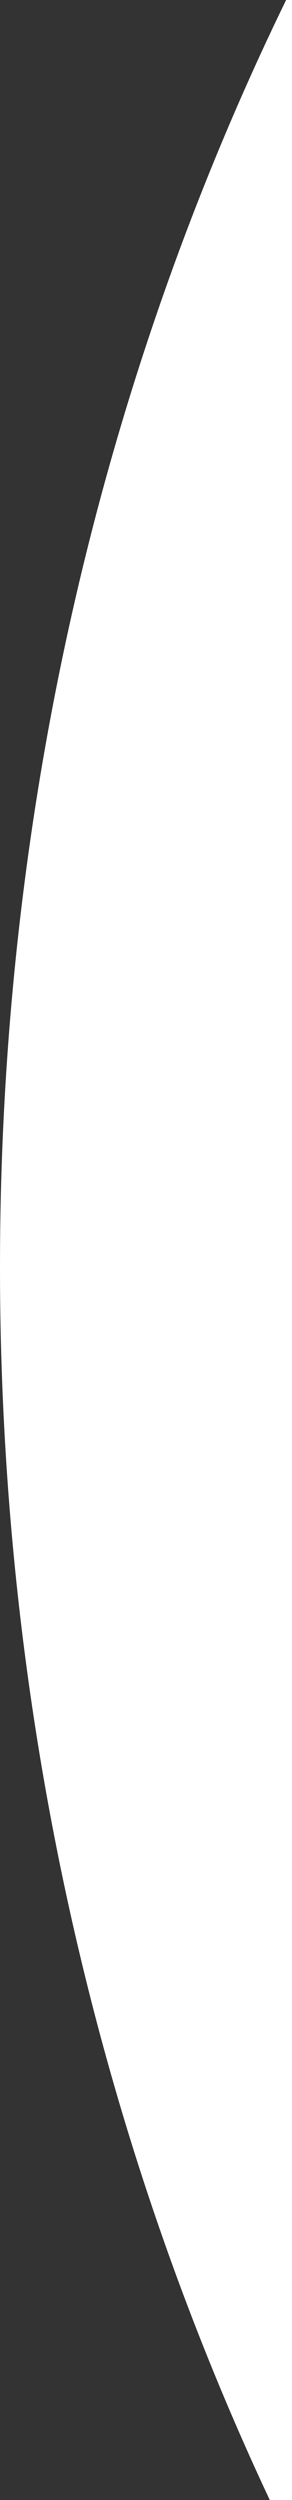 <svg width="120" height="1024" viewBox="0 0 120 1024" fill="none" xmlns="http://www.w3.org/2000/svg">
<rect x="0" y="0" width="120" height="1024" fill="#333333" stroke="none"/>
<path fill-rule="evenodd" clip-rule="evenodd" d="M110.874 1024C40.159 873.837 0 701.818 0 519C0 330.474 42.705 153.433 117.585 0H120V1024H110.874Z" fill="white"/>
</svg>
